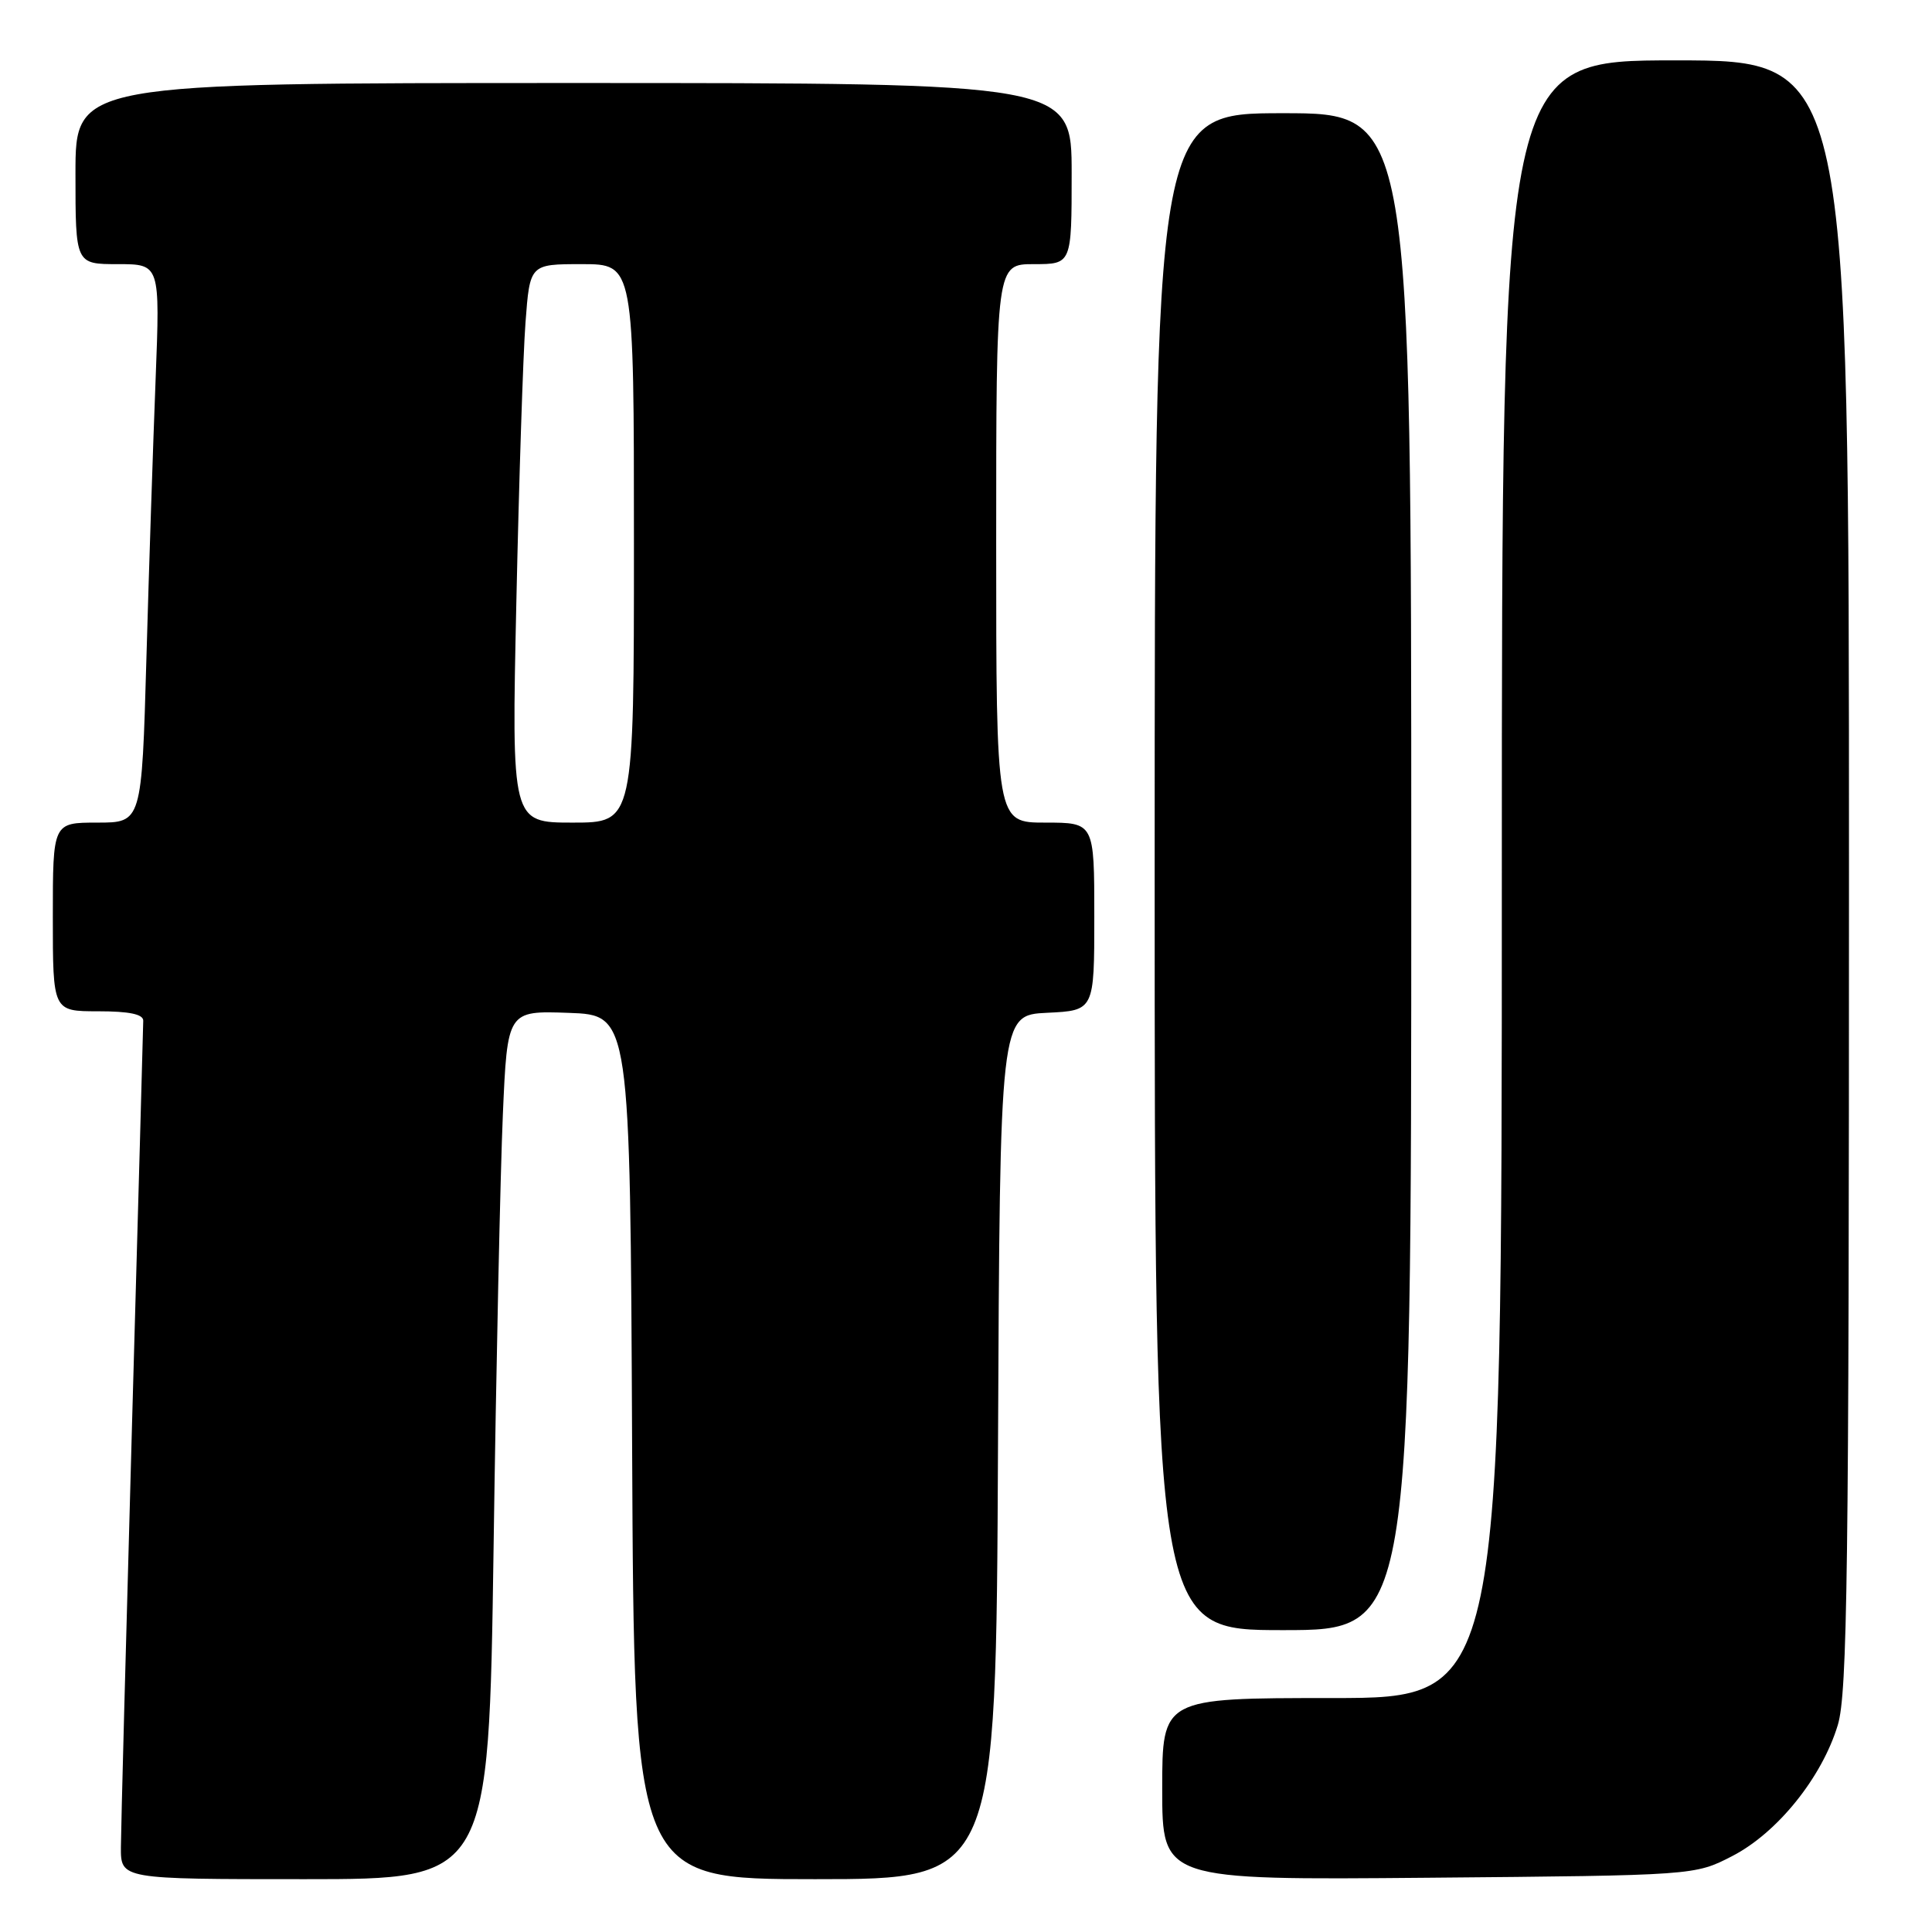 <?xml version="1.0" encoding="UTF-8" standalone="no"?>
<!DOCTYPE svg PUBLIC "-//W3C//DTD SVG 1.1//EN" "http://www.w3.org/Graphics/SVG/1.1/DTD/svg11.dtd" >
<svg xmlns="http://www.w3.org/2000/svg" xmlns:xlink="http://www.w3.org/1999/xlink" version="1.1" viewBox="0 0 256 256">
 <g >
 <path fill="currentColor"
d=" M 65.40 205.25 C 65.74 181.19 66.30 155.30 66.63 147.71 C 67.23 133.92 67.23 133.92 75.36 134.21 C 83.50 134.50 83.50 134.50 83.76 191.75 C 84.02 249.00 84.02 249.00 108.00 249.00 C 131.98 249.00 131.98 249.00 132.24 191.75 C 132.50 134.50 132.50 134.50 138.75 134.20 C 145.00 133.90 145.00 133.90 145.00 121.45 C 145.00 109.00 145.00 109.00 138.50 109.00 C 132.00 109.00 132.00 109.00 132.00 72.00 C 132.00 35.00 132.00 35.00 137.00 35.00 C 142.00 35.00 142.00 35.00 142.00 23.00 C 142.00 11.00 142.00 11.00 76.00 11.00 C 10.00 11.00 10.00 11.00 10.00 23.00 C 10.00 35.00 10.00 35.00 15.61 35.00 C 21.21 35.00 21.21 35.00 20.62 50.25 C 20.29 58.64 19.74 75.29 19.40 87.25 C 18.78 109.00 18.78 109.00 12.89 109.00 C 7.00 109.00 7.00 109.00 7.00 121.50 C 7.00 134.00 7.00 134.00 13.00 134.00 C 17.14 134.00 18.99 134.39 18.98 135.25 C 18.97 135.94 18.31 159.90 17.50 188.50 C 16.70 217.10 16.03 242.41 16.02 244.75 C 16.00 249.00 16.00 249.00 40.38 249.00 C 64.76 249.00 64.76 249.00 65.40 205.25 Z  M 229.53 245.94 C 235.51 242.86 241.42 235.52 243.52 228.57 C 244.79 224.34 245.00 208.27 245.00 115.82 C 245.00 8.00 245.00 8.00 222.00 8.00 C 199.00 8.00 199.00 8.00 199.00 116.50 C 199.00 225.00 199.00 225.00 176.50 225.00 C 154.00 225.00 154.00 225.00 154.00 237.06 C 154.00 249.12 154.00 249.12 189.28 248.81 C 224.56 248.50 224.56 248.50 229.53 245.94 Z  M 187.00 115.50 C 187.00 15.00 187.00 15.00 170.00 15.00 C 153.00 15.00 153.00 15.00 153.00 115.50 C 153.00 216.00 153.00 216.00 170.00 216.00 C 187.00 216.00 187.00 216.00 187.00 115.50 Z  M 68.42 79.75 C 68.77 63.66 69.31 47.01 69.63 42.75 C 70.21 35.00 70.21 35.00 77.10 35.00 C 84.00 35.00 84.00 35.00 84.00 72.00 C 84.00 109.00 84.00 109.00 75.89 109.00 C 67.78 109.00 67.78 109.00 68.42 79.75 Z "/>
</g>
</svg>